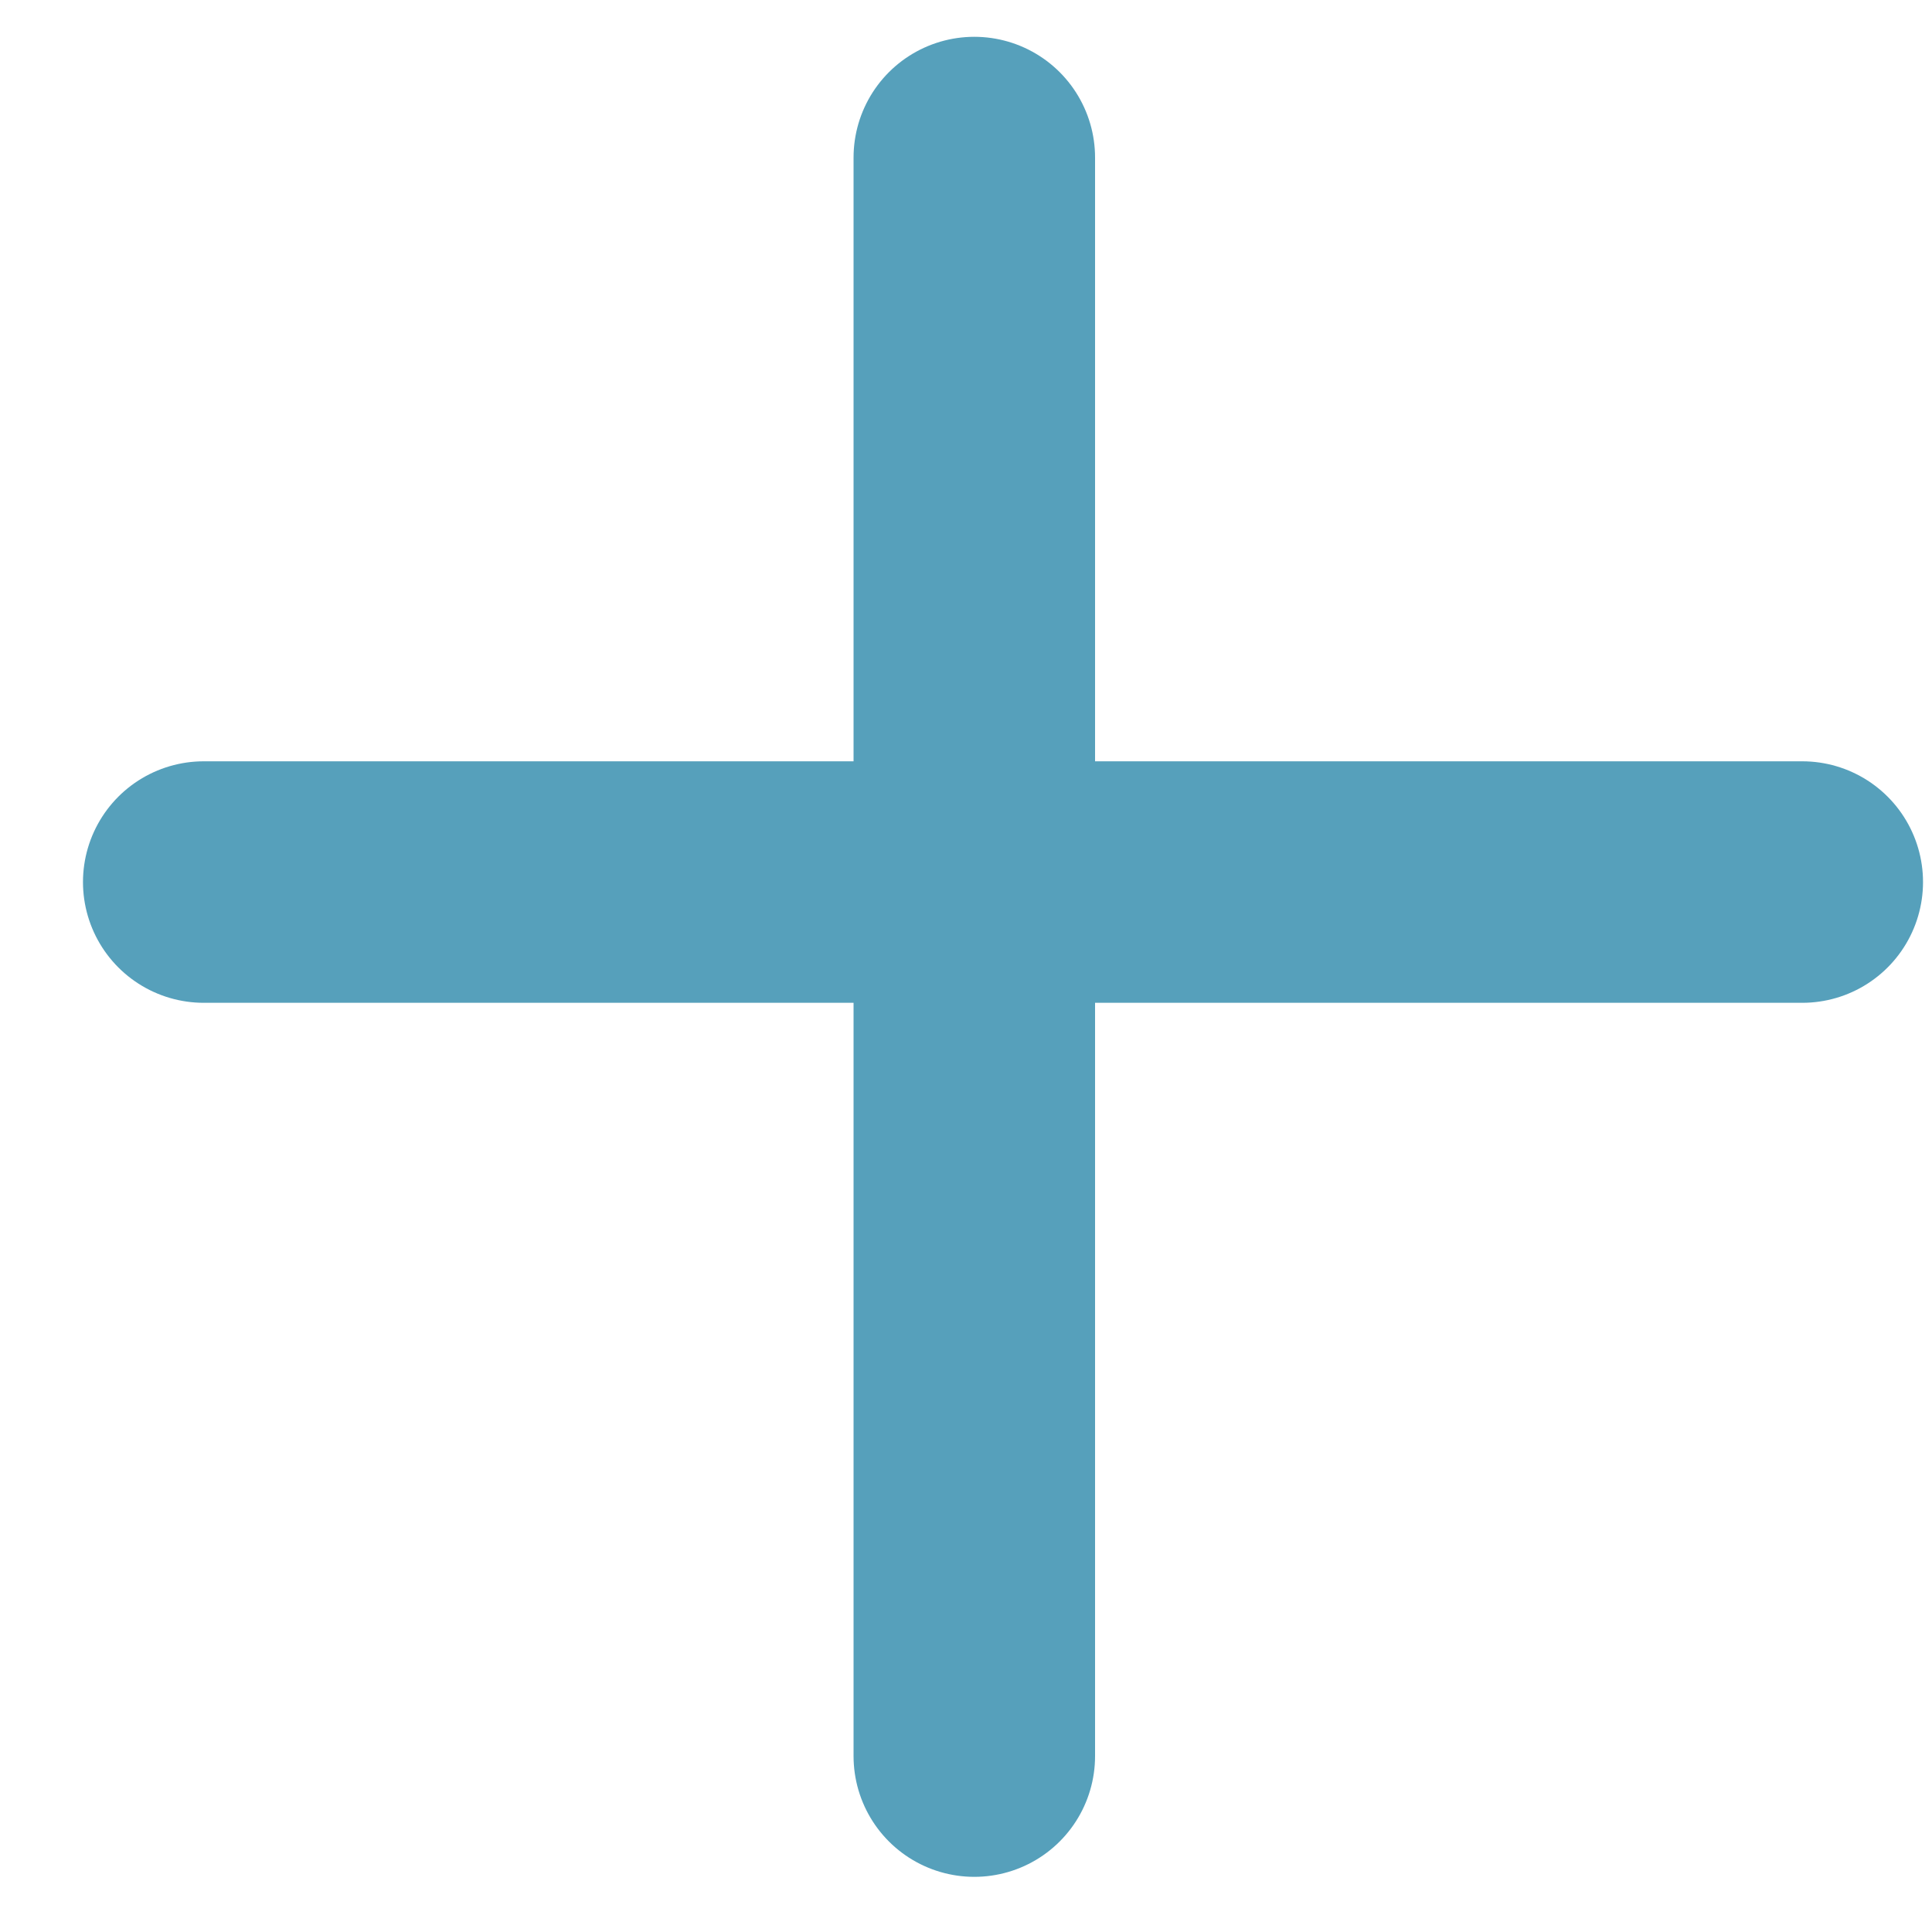 <svg width="20" height="20" viewBox="0 0 20 20" fill="none" xmlns="http://www.w3.org/2000/svg">
<line x1="2.109" y1="9.131" x2="18.657" y2="9.131" stroke="#56A0BB" stroke-width="2.5" stroke-linecap="round"/>
<line x1="10.086" y1="18.179" x2="10.086" y2="1.631" stroke="#56A0BB" stroke-width="2.5" stroke-linecap="round"/>
</svg>

